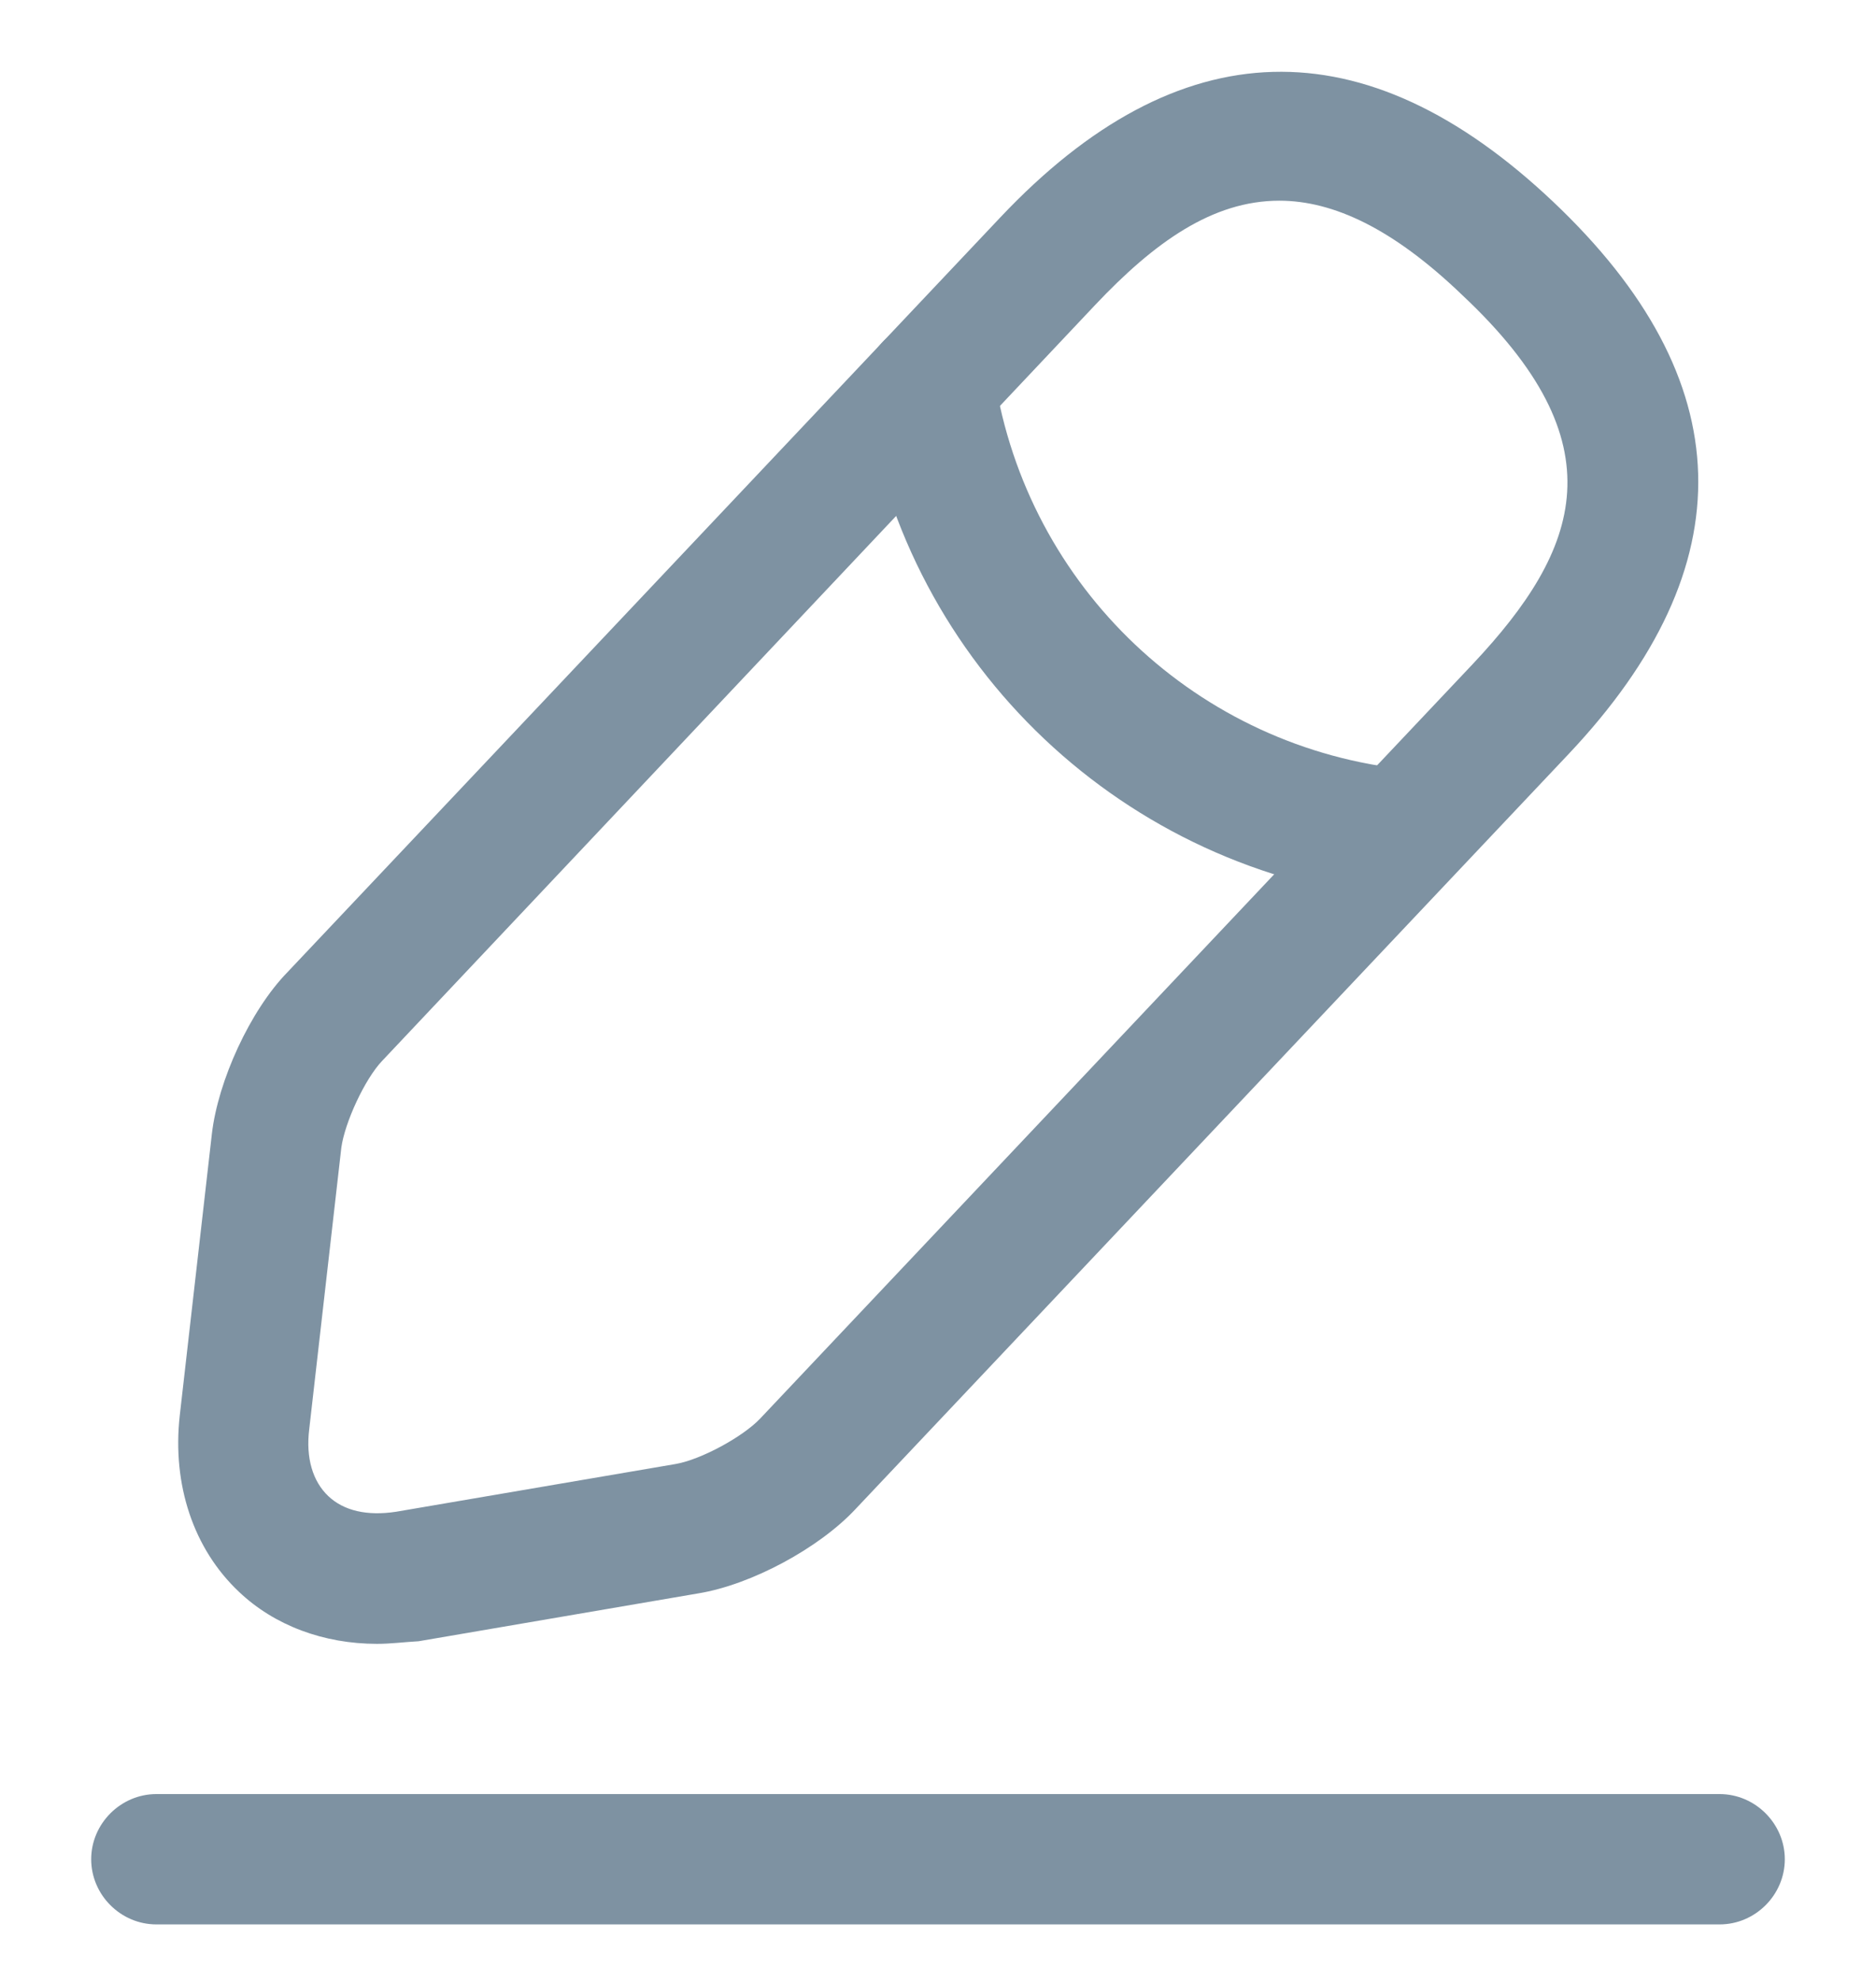 <svg width="18" height="19" viewBox="0 0 18 19" fill="none" xmlns="http://www.w3.org/2000/svg">
<path d="M3.617 15.767C3.108 15.767 2.633 15.592 2.292 15.267C1.858 14.858 1.65 14.242 1.725 13.575L2.033 10.875C2.092 10.367 2.4 9.692 2.758 9.325L9.6 2.083C11.308 0.275 13.092 0.225 14.9 1.933C16.708 3.642 16.758 5.425 15.05 7.233L8.208 14.475C7.858 14.85 7.208 15.2 6.7 15.283L4.017 15.742C3.875 15.75 3.75 15.767 3.617 15.767ZM12.275 1.925C11.633 1.925 11.075 2.325 10.508 2.925L3.667 10.175C3.5 10.35 3.308 10.767 3.275 11.008L2.967 13.708C2.933 13.983 3 14.208 3.15 14.35C3.3 14.492 3.525 14.542 3.8 14.5L6.483 14.042C6.725 14 7.125 13.783 7.292 13.608L14.133 6.367C15.167 5.267 15.542 4.25 14.033 2.833C13.367 2.192 12.792 1.925 12.275 1.925Z" fill="#7E92A2"/>
<path d="M13.45 8.625C13.433 8.625 13.408 8.625 13.392 8.625C10.792 8.367 8.7 6.392 8.3 3.808C8.25 3.467 8.483 3.15 8.825 3.092C9.167 3.042 9.483 3.275 9.542 3.617C9.858 5.633 11.492 7.183 13.525 7.383C13.867 7.417 14.117 7.725 14.083 8.067C14.042 8.383 13.767 8.625 13.45 8.625Z" fill="#7E92A2"/>
<path d="M16.5 18.458H1.5C1.158 18.458 0.875 18.175 0.875 17.833C0.875 17.492 1.158 17.208 1.5 17.208H16.5C16.842 17.208 17.125 17.492 17.125 17.833C17.125 18.175 16.842 18.458 16.5 18.458Z" fill="#7E92A2"/>
</svg>
